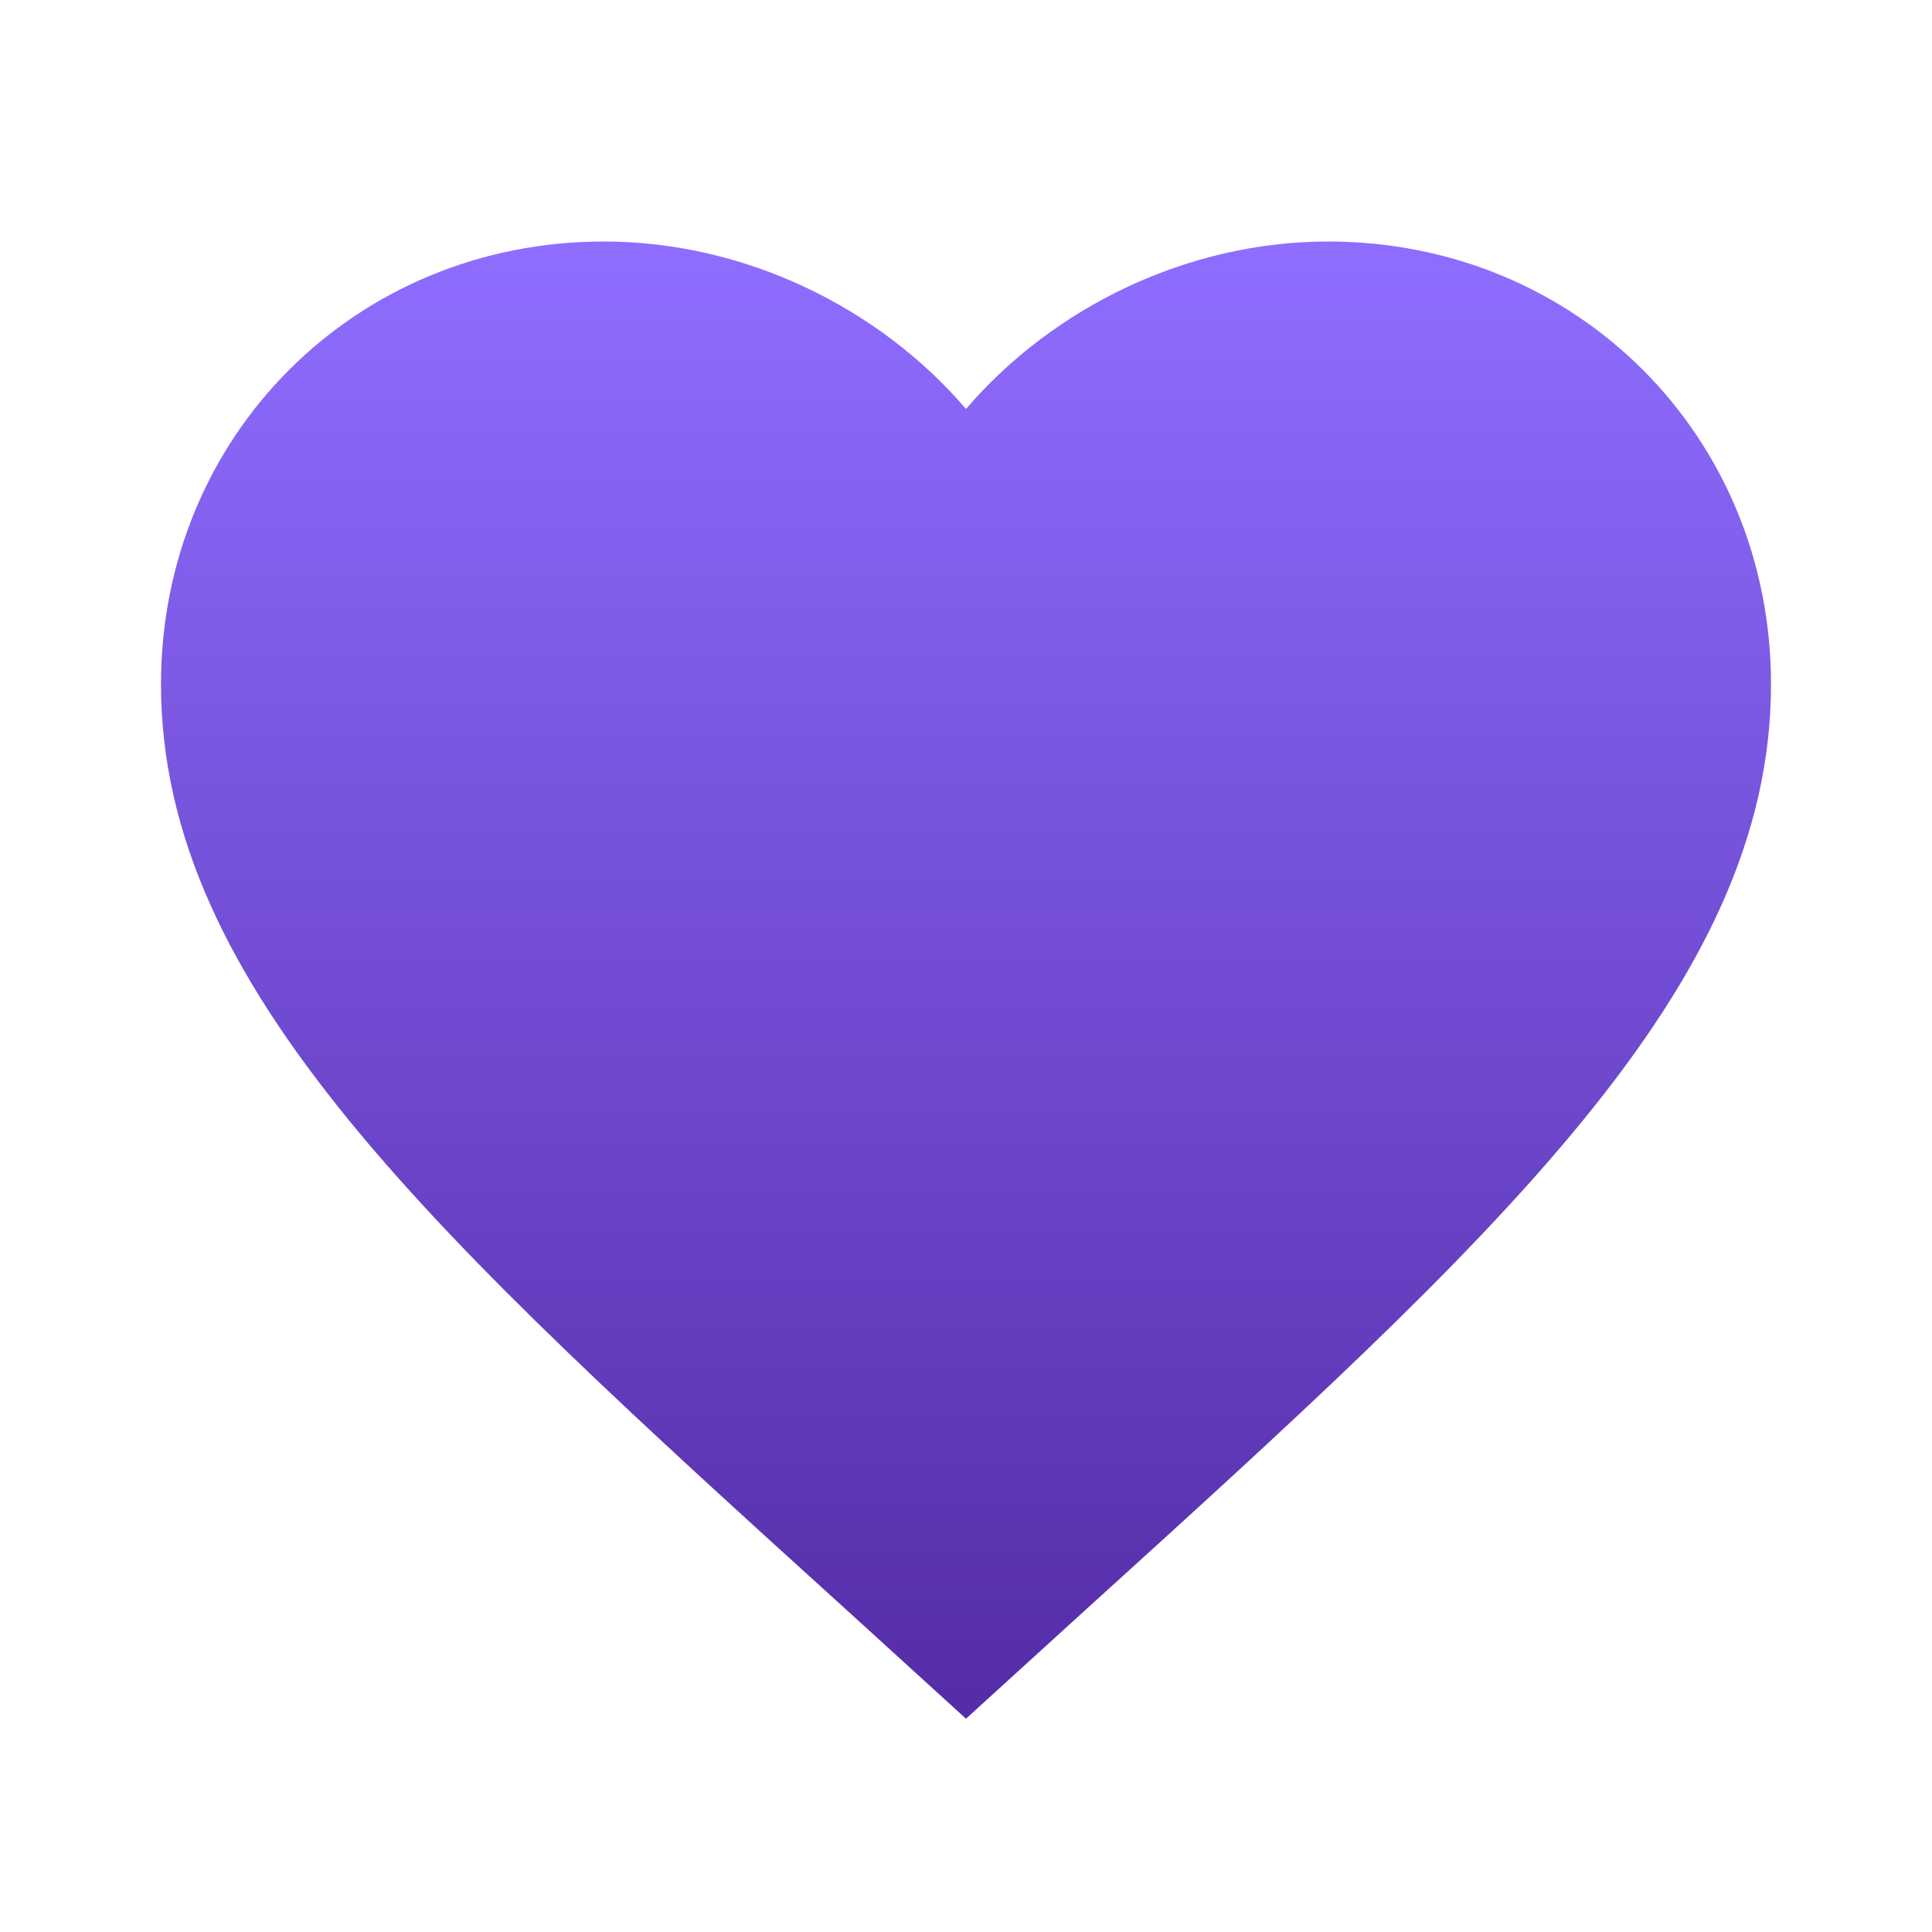 <svg width="27" height="27" viewBox="0 0 27 27" fill="none" xmlns="http://www.w3.org/2000/svg">
<path d="M13.5 24.019L11.869 22.534C6.075 17.28 2.25 13.804 2.25 9.562C2.25 6.086 4.973 3.375 8.438 3.375C10.395 3.375 12.274 4.286 13.5 5.715C14.726 4.286 16.605 3.375 18.562 3.375C22.027 3.375 24.75 6.086 24.75 9.562C24.75 13.804 20.925 17.28 15.131 22.534L13.5 24.019Z" fill="url(#paint0_linear_1_537)"/>
<defs>
<linearGradient id="paint0_linear_1_537" x1="13.5" y1="3.375" x2="13.5" y2="24.019" gradientUnits="userSpaceOnUse">
<stop stop-color="#8F6DFF"/>
<stop offset="1" stop-color="#542CA7"/>
</linearGradient>
</defs>
</svg>
